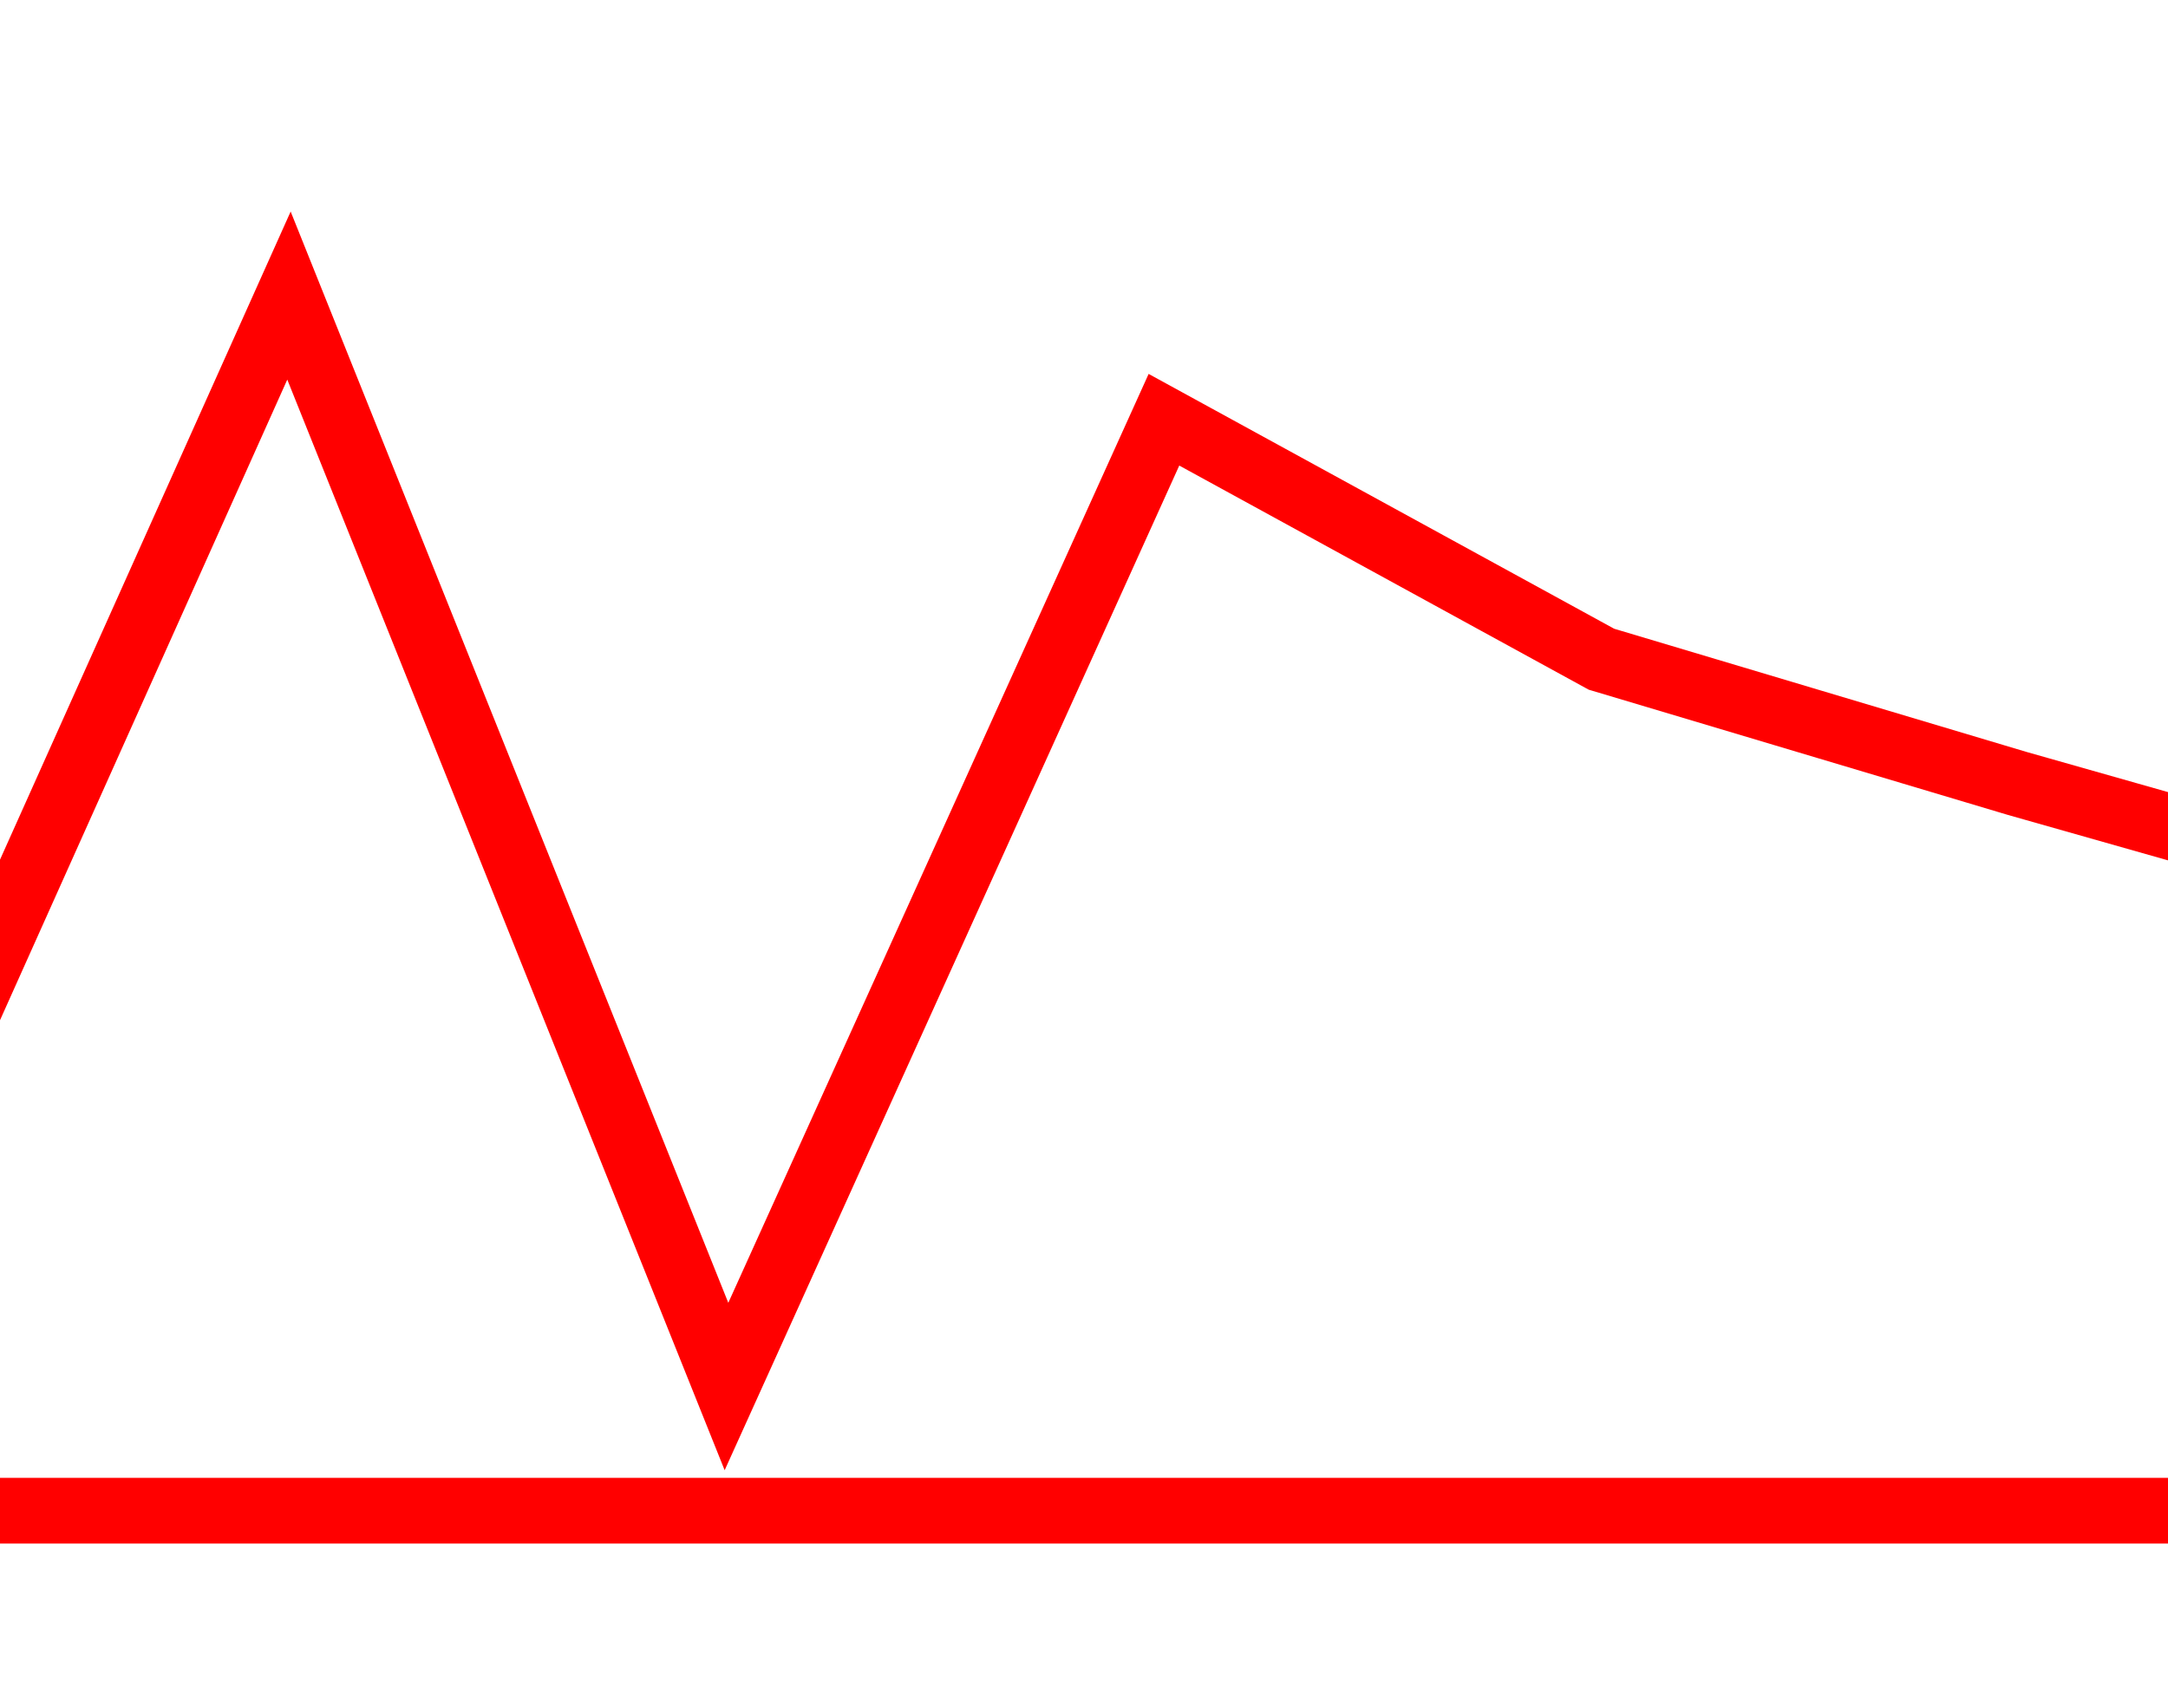 <svg width="66" height="52" viewBox="0 0 66 52" fill="none" xmlns="http://www.w3.org/2000/svg">
<g clip-path="url(#clip0_16_665)">
<path d="M-57.797 46L-71.116 12.781L-84.434 34.927L-97.753 16.292L-110.406 23.854L-123.725 42.219L-137.044 23.854L-150.362 27.635L-163.681 20.073L-177 27.635V46H-163.681H-150.362H-137.044H-123.725H-110.406H-97.753H-84.434H-71.116H-57.797ZM-57.797 46L-44.478 34.927H-31.159L-17.841 12.781L-4.522 38.708L8.797 9L22.116 42.219L35.434 12.781L48.753 20.073L61.406 23.854L74.725 27.635L88.044 23.854L101.362 12.781L114.681 23.854L128 20.073V46H114.681H101.362H88.044H74.725H61.406H48.753H35.434H22.116H8.797H-4.522H-17.841H-31.159H-44.478H-57.797Z" stroke="#FF0000" stroke-width="2"/>
</g>
<defs>
<clipPath id="clip0_16_665">
<rect width="66" height="52" fill="white"/>
</clipPath>
</defs>
</svg>
